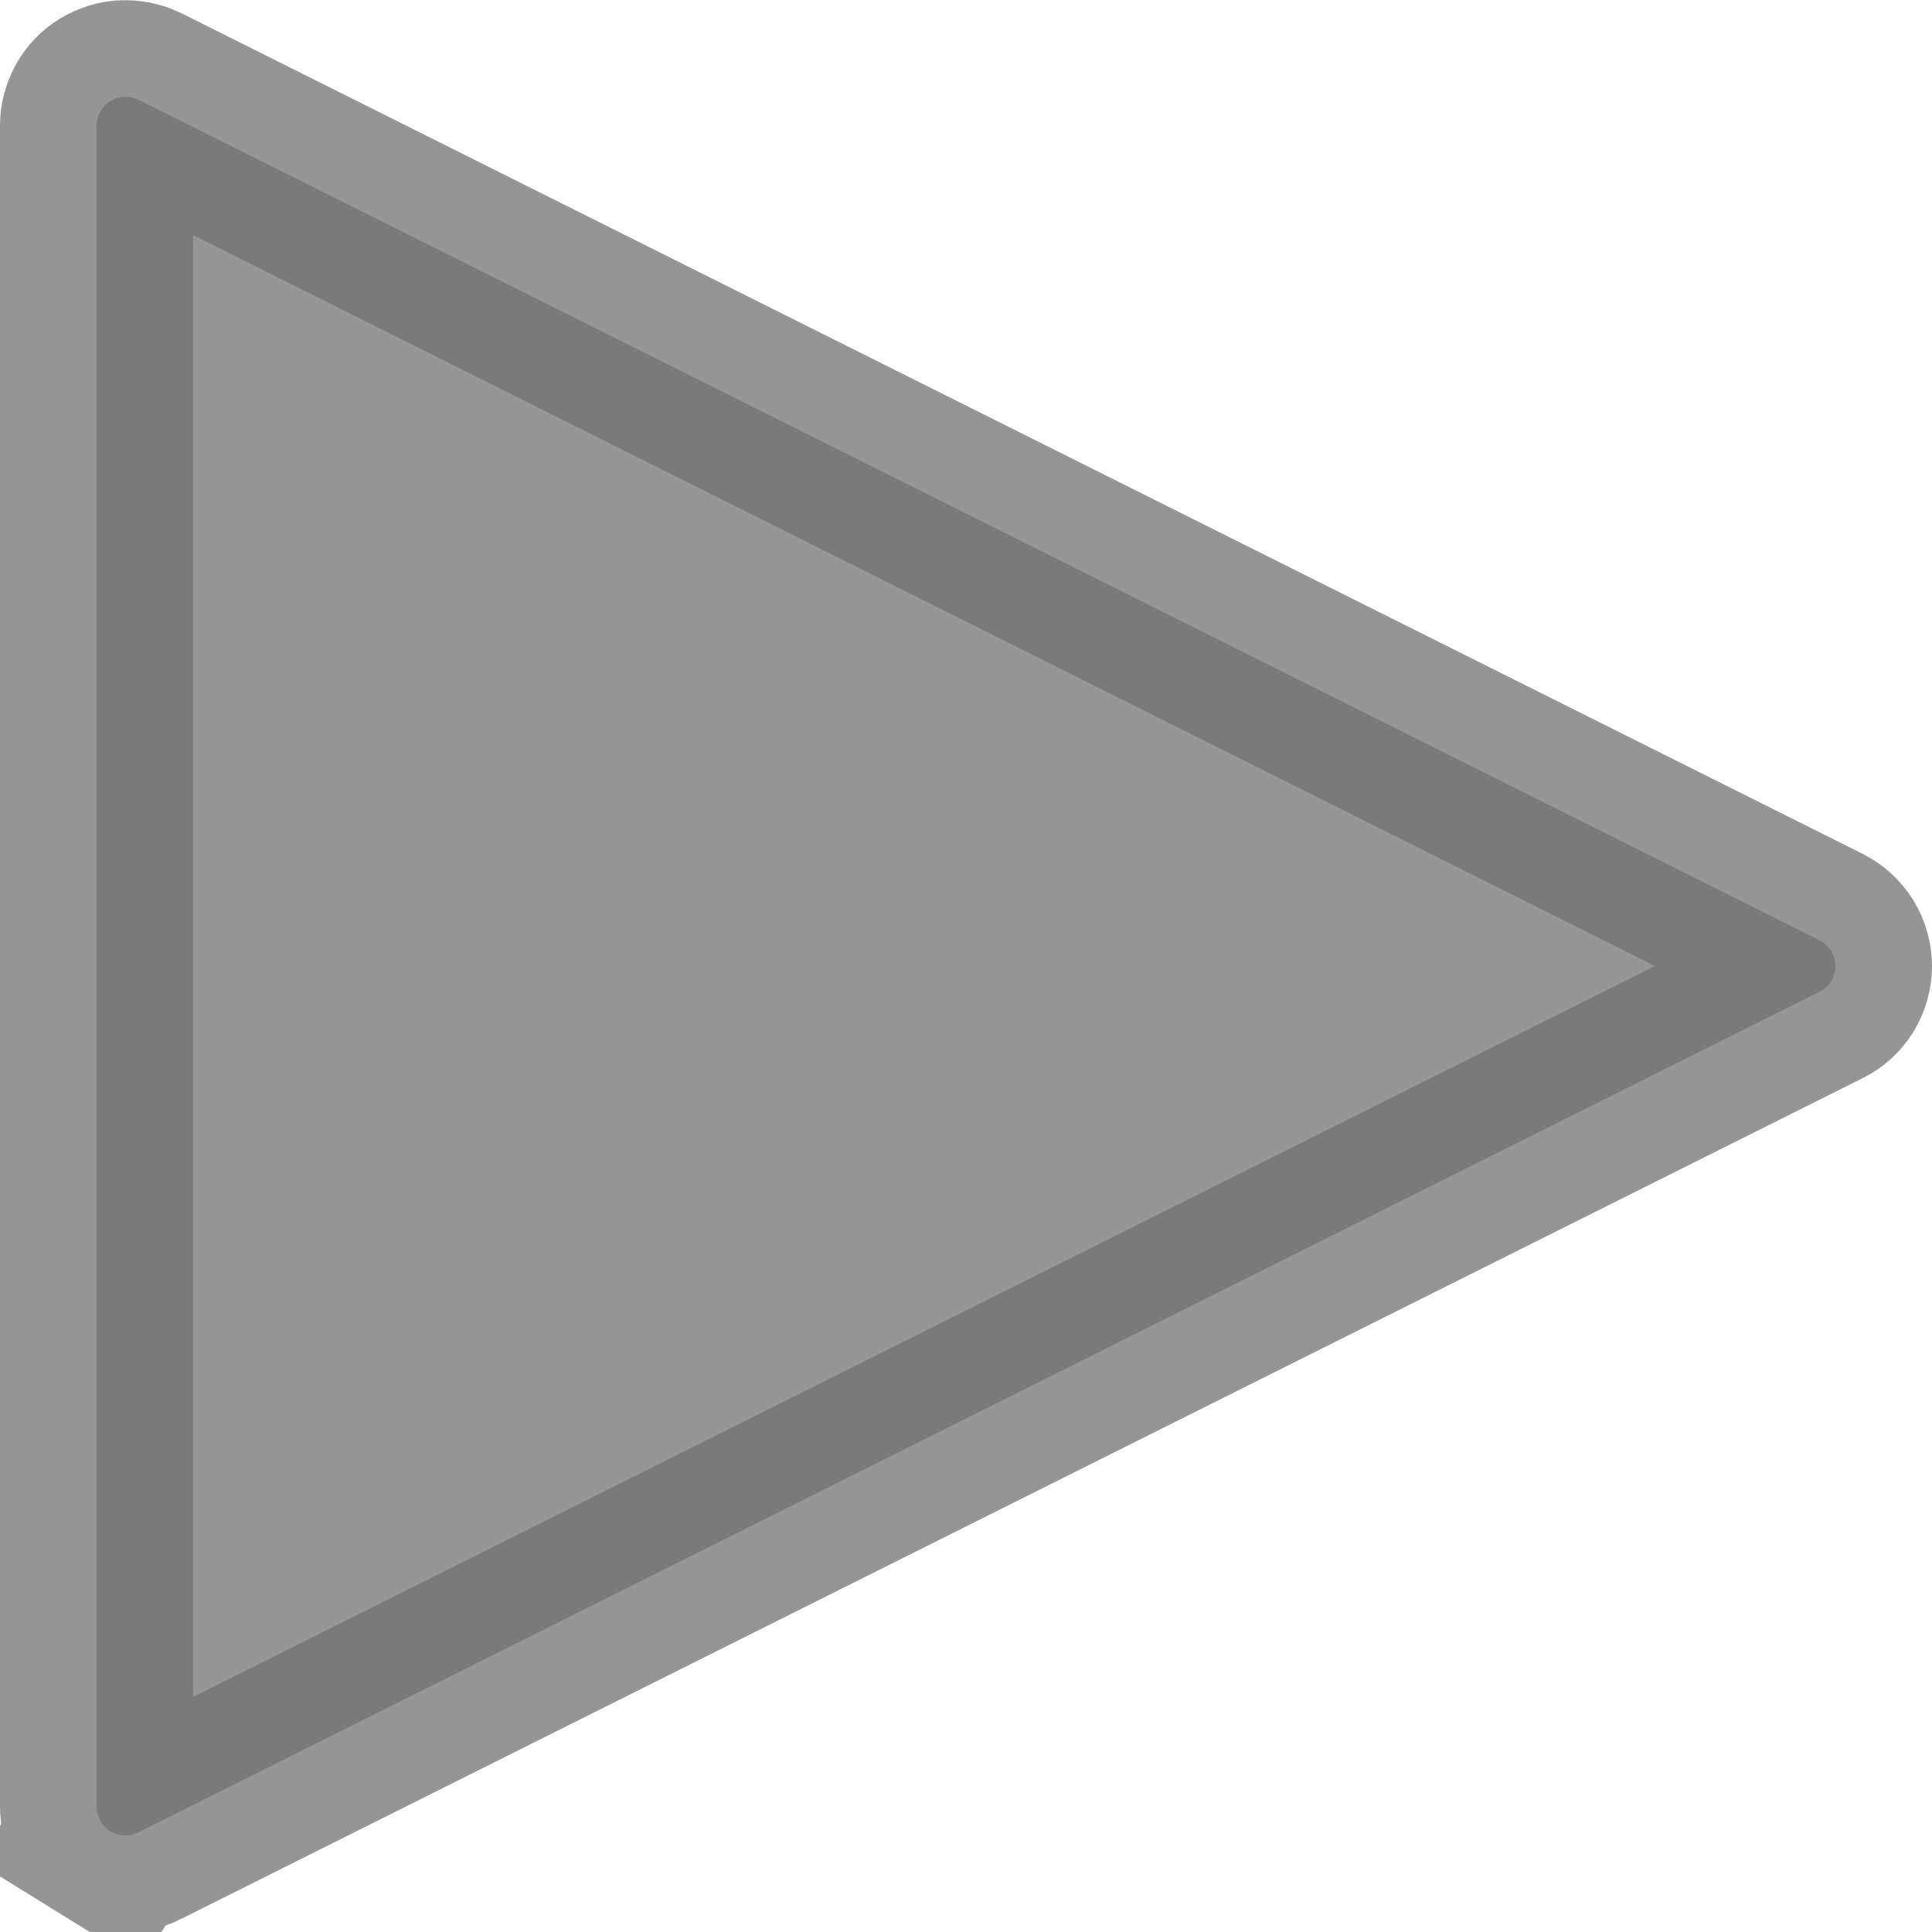 <svg width="10" height="10" viewBox="0 0 10 10" fill="none" xmlns="http://www.w3.org/2000/svg">
<g clip-path="url(#clip0_2635_9181)">
<path opacity="0.75" d="M0.716 0.516C0.716 0.516 0.716 0.516 0.716 0.516L9.418 4.867C9.418 4.867 9.418 4.867 9.418 4.867C9.443 4.88 9.463 4.899 9.478 4.922C9.492 4.946 9.5 4.973 9.5 5C9.5 5.028 9.492 5.055 9.478 5.079C9.463 5.102 9.443 5.121 9.418 5.133C9.418 5.133 9.418 5.133 9.418 5.133L0.716 9.484C0.716 9.484 0.716 9.484 0.715 9.485C0.693 9.496 0.668 9.501 0.642 9.5C0.617 9.499 0.592 9.491 0.571 9.478L0.308 9.903L0.571 9.478C0.549 9.464 0.531 9.446 0.519 9.424C0.507 9.402 0.5 9.377 0.5 9.351V0.65C0.5 0.624 0.507 0.599 0.519 0.577C0.531 0.555 0.549 0.536 0.571 0.523C0.593 0.51 0.617 0.502 0.643 0.501C0.668 0.5 0.693 0.505 0.716 0.516Z" fill="#717171" stroke="#717171"/>
</g>
<defs>
<clipPath id="clip0_2635_9181">
<rect width="10" height="10" fill="white"/>
</clipPath>
</defs>
</svg>

